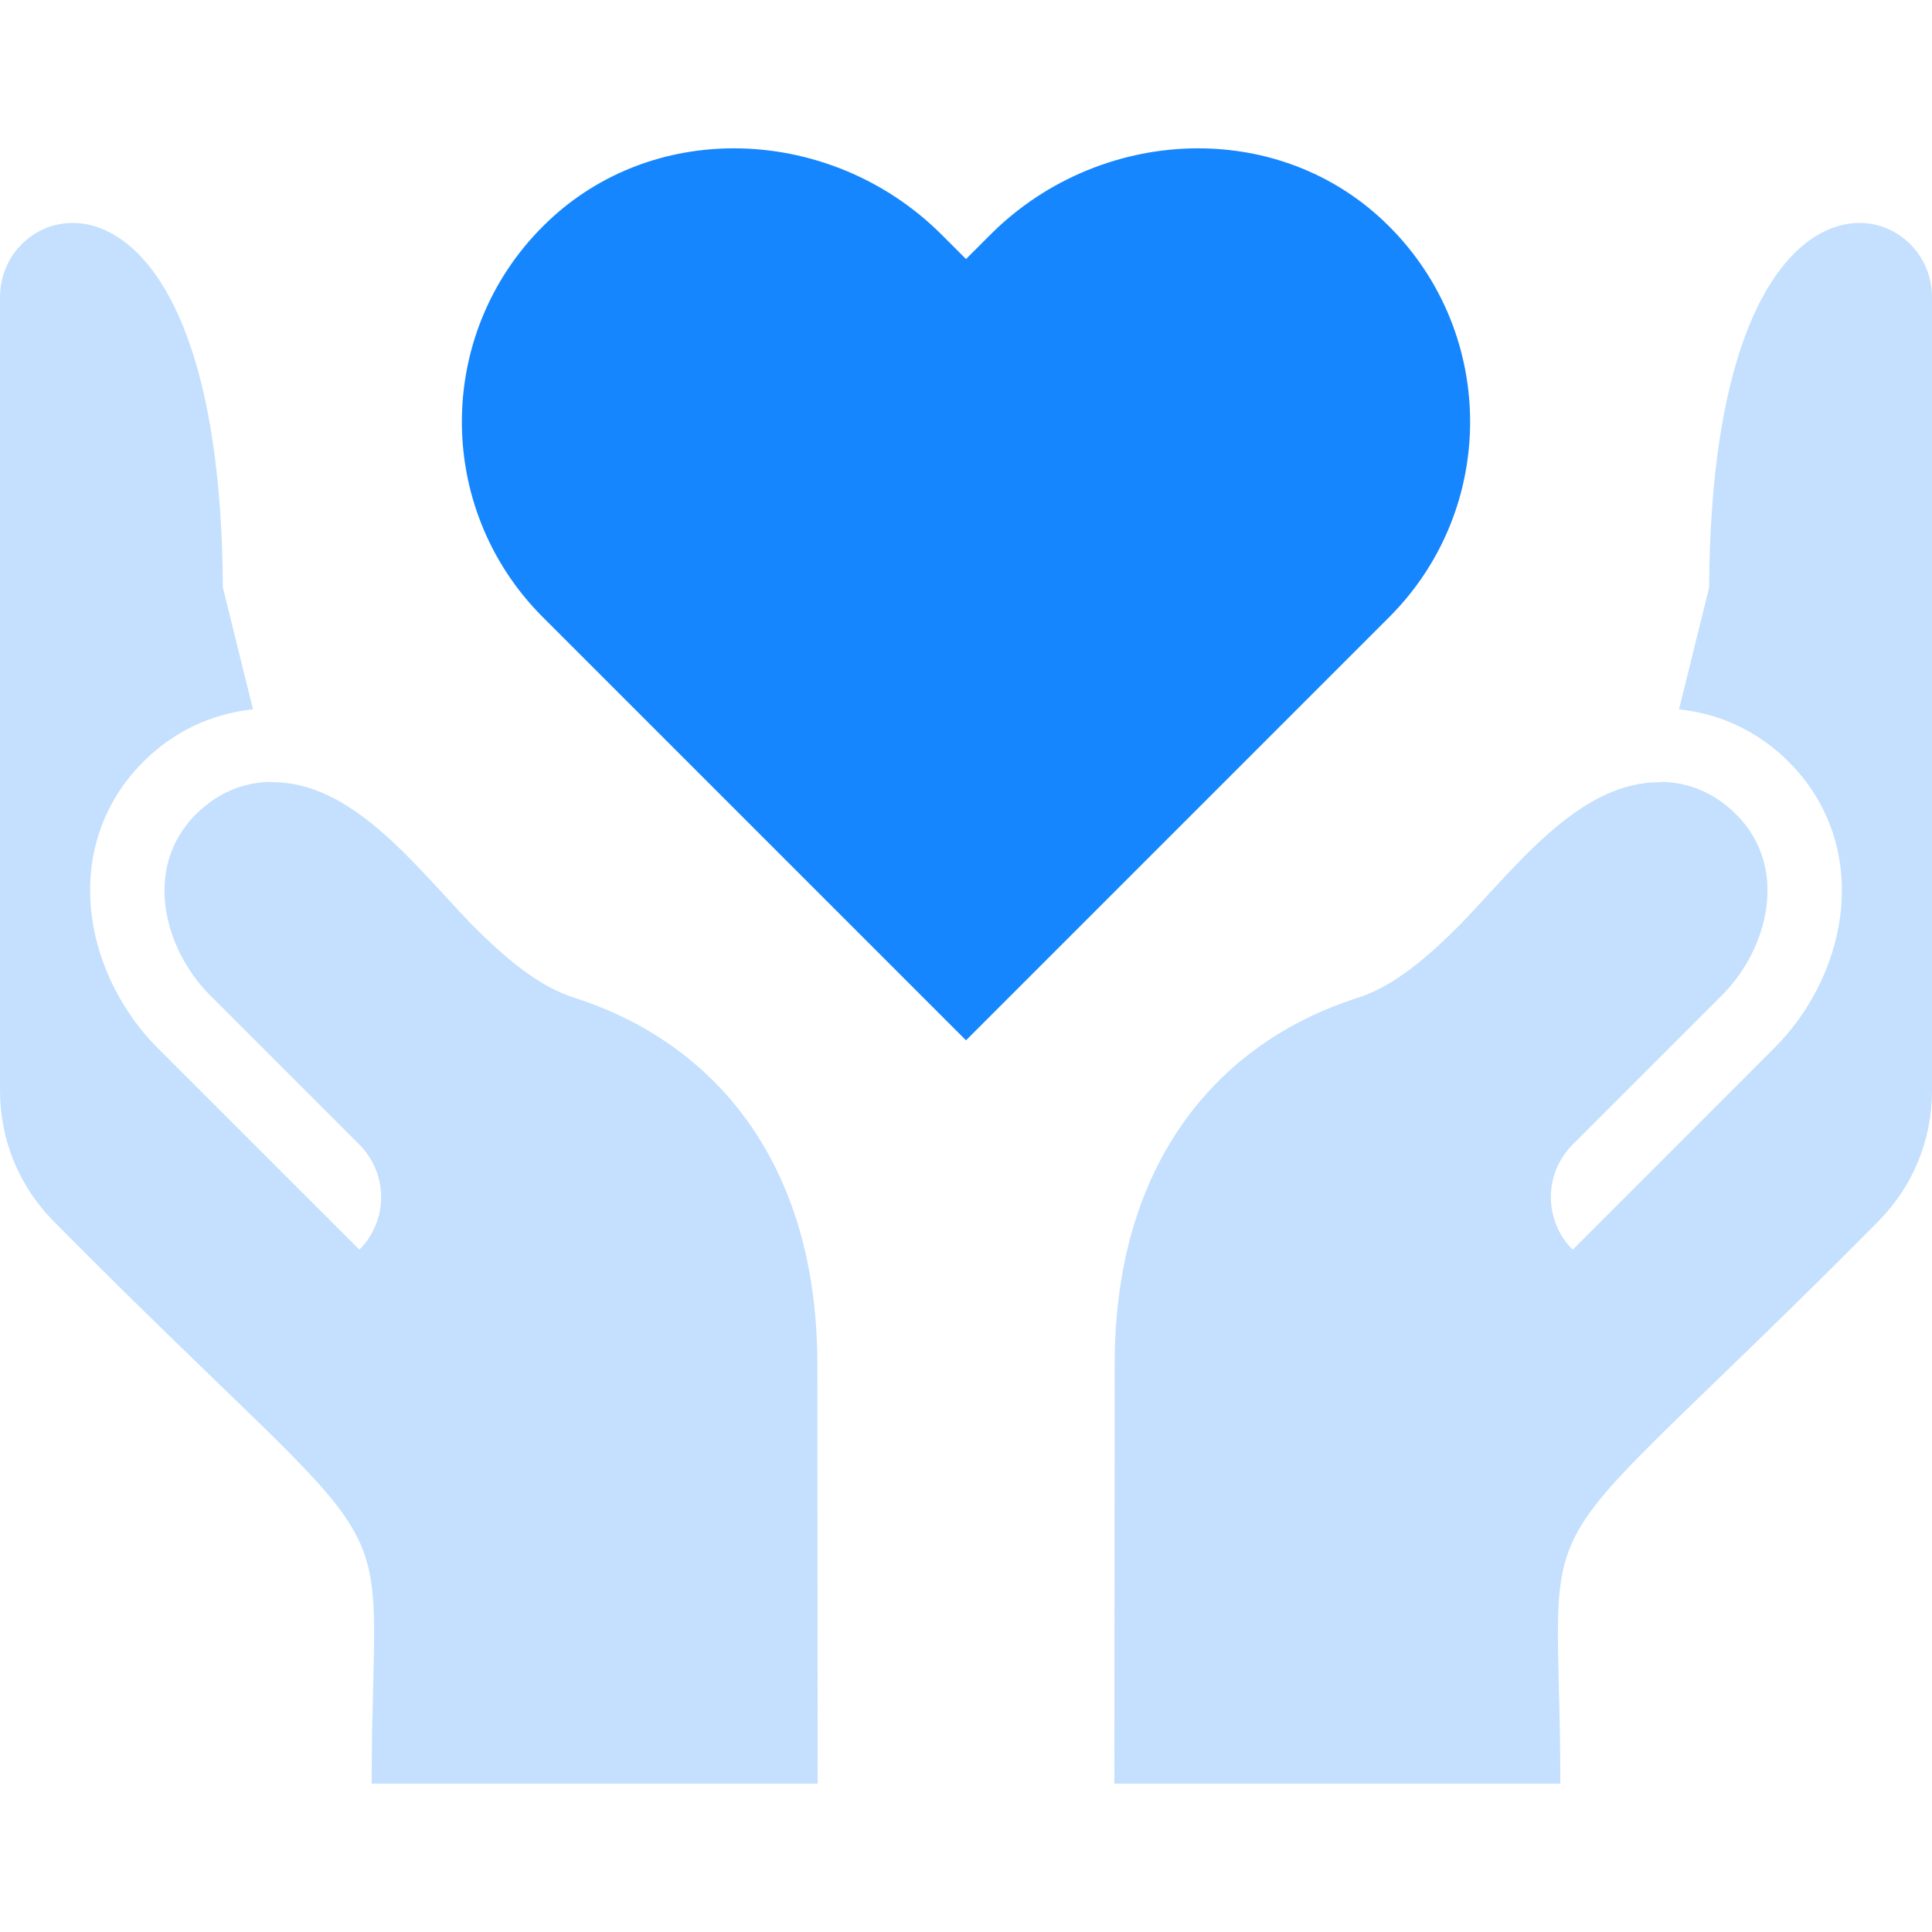 <svg width="40" height="40" viewBox="0 0 40 40" fill="none" xmlns="http://www.w3.org/2000/svg">
<path d="M28.636 4.566C27.563 3.556 26.19 3.071 24.806 3.071C23.248 3.071 21.676 3.686 20.504 4.859L20 5.363L19.496 4.859C18.323 3.686 16.752 3.071 15.194 3.071C13.81 3.071 12.437 3.556 11.364 4.566C9.005 6.788 8.963 10.502 11.238 12.777L20 21.539L28.762 12.777C31.037 10.502 30.995 6.788 28.636 4.566Z" fill="#1586FD"/>
<path d="M16.929 36.929L16.922 28.247C16.922 24.054 14.774 21.596 11.93 20.67C11.136 20.43 10.425 19.799 9.763 19.137C8.561 17.885 7.276 16.173 5.612 16.194L5.61 16.188C5.067 16.195 4.524 16.391 4.053 16.862C2.95 17.966 3.396 19.653 4.348 20.605L7.44 23.697C7.729 23.986 7.891 24.377 7.891 24.785C7.891 25.193 7.729 25.585 7.44 25.873L3.259 21.693C2.533 20.966 2.039 19.984 1.905 18.998C1.737 17.77 2.114 16.625 2.965 15.774C3.602 15.136 4.385 14.777 5.238 14.685L4.614 12.163C4.566 2.804 0 3.947 0 6.149L0 22.58C0 23.601 0.395 24.563 1.114 25.289C8.759 33.005 7.695 30.519 7.695 36.929H16.929Z" fill="#1586FD" fill-opacity="0.25"/>
<path d="M40 6.149C40 3.947 35.434 2.804 35.386 12.164L34.762 14.686C35.615 14.777 36.398 15.137 37.035 15.774C37.886 16.626 38.263 17.771 38.095 18.999C37.961 19.985 37.467 20.967 36.74 21.693L32.56 25.874C32.271 25.585 32.109 25.194 32.109 24.785C32.109 24.378 32.271 23.986 32.56 23.697L35.652 20.605C36.604 19.653 37.05 17.966 35.947 16.862C35.476 16.392 34.933 16.195 34.39 16.188L34.388 16.195C32.724 16.173 31.439 17.886 30.237 19.137C29.575 19.799 28.864 20.43 28.07 20.671C25.226 21.596 23.078 24.055 23.078 28.247L23.071 36.929H32.305C32.305 30.519 31.241 33.005 38.886 25.289C39.605 24.563 40 23.601 40 22.581L40 6.149Z" fill="#1586FD" fill-opacity="0.25"/>
</svg>
